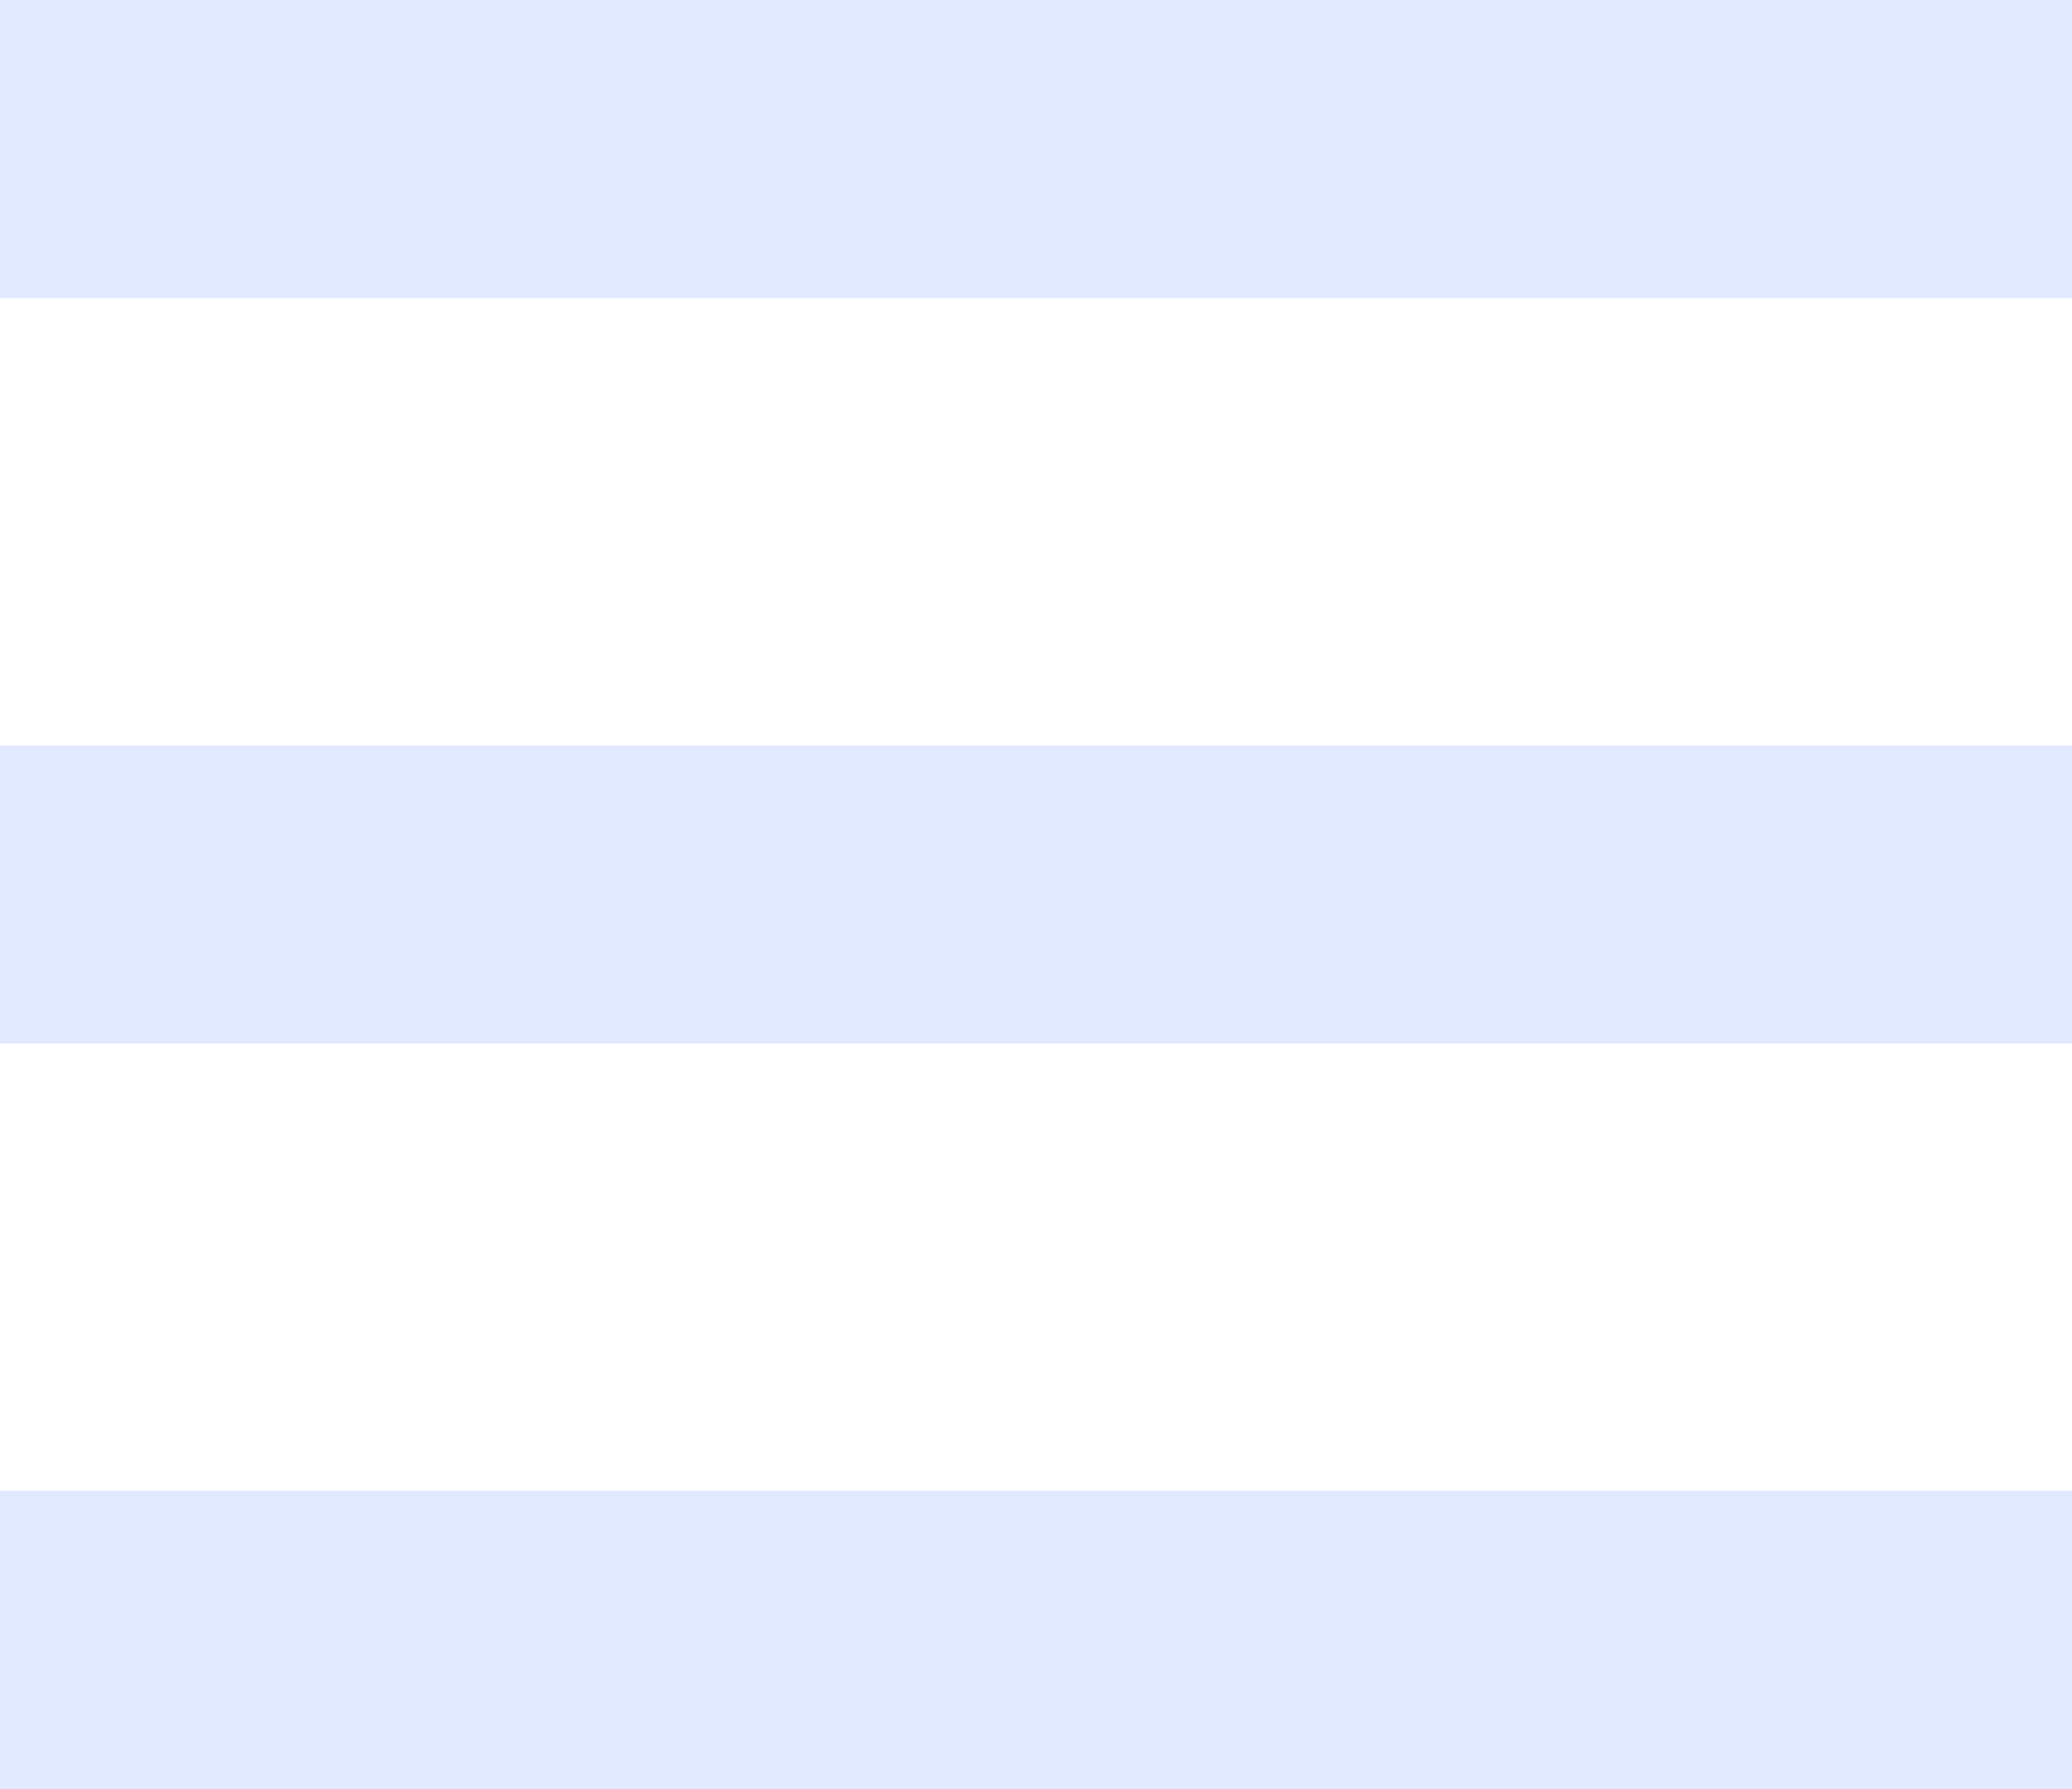 <?xml version="1.0" encoding="UTF-8" standalone="no"?><svg width='66' height='57' viewBox='0 0 66 57' fill='none' xmlns='http://www.w3.org/2000/svg'>
<path d='M0 57V47.5H66V57H0ZM0 33.25V23.75H66V33.25H0ZM0 9.5V0H66V9.5H0Z' fill='#E1E9FE'/>
</svg>
